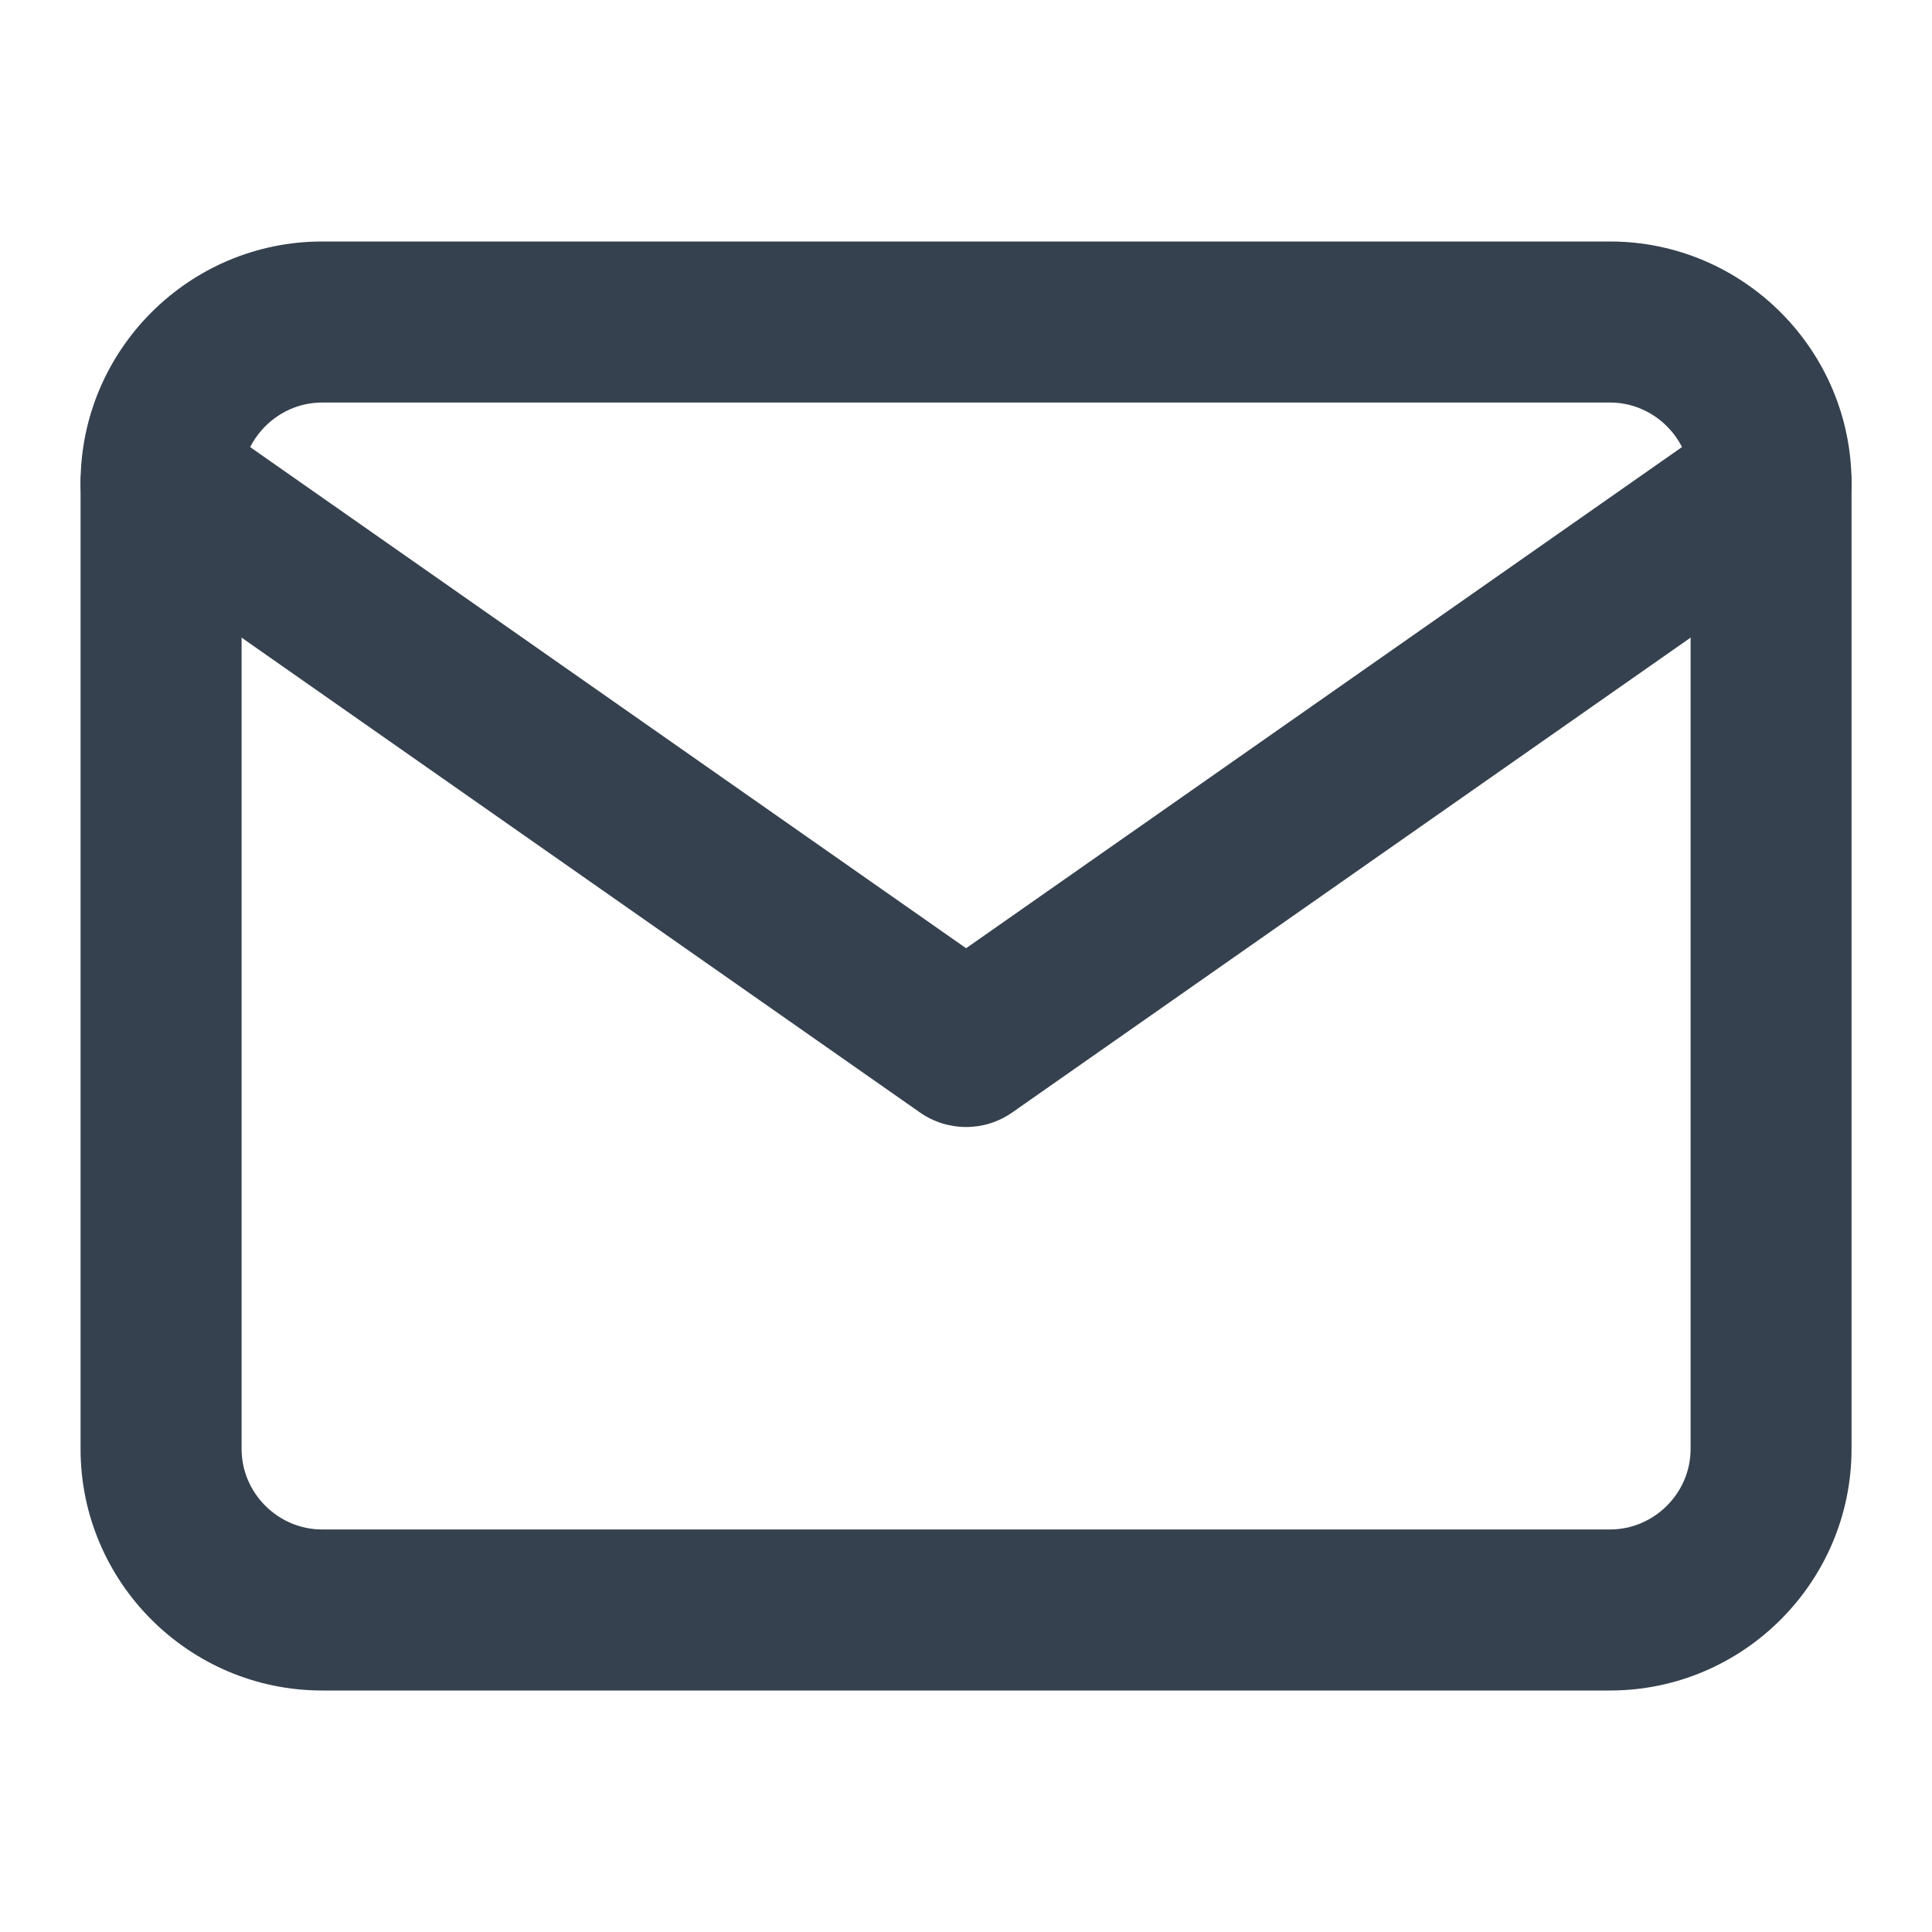 <svg width="20" height="20" viewBox="0 0 20 20" fill="none" xmlns="http://www.w3.org/2000/svg">
<path fill-rule="evenodd" clip-rule="evenodd" d="M3.334 4.167C2.878 4.167 2.501 4.544 2.501 5V15C2.501 15.456 2.878 15.833 3.334 15.833H16.667C17.124 15.833 17.501 15.456 17.501 15V5C17.501 4.544 17.124 4.167 16.667 4.167H3.334ZM0.834 5C0.834 3.623 1.957 2.5 3.334 2.5H16.667C18.044 2.5 19.167 3.623 19.167 5V15C19.167 16.377 18.044 17.5 16.667 17.5H3.334C1.957 17.5 0.834 16.377 0.834 15V5Z" fill="#36414F"/>
<path fill-rule="evenodd" clip-rule="evenodd" d="M0.985 4.522C1.249 4.145 1.768 4.053 2.145 4.317L10.001 9.816L17.856 4.317C18.233 4.053 18.753 4.145 19.017 4.522C19.281 4.899 19.189 5.419 18.812 5.683L10.479 11.516C10.192 11.717 9.81 11.717 9.523 11.516L1.19 5.683C0.812 5.419 0.721 4.899 0.985 4.522Z" fill="#36414F"/>
</svg>
